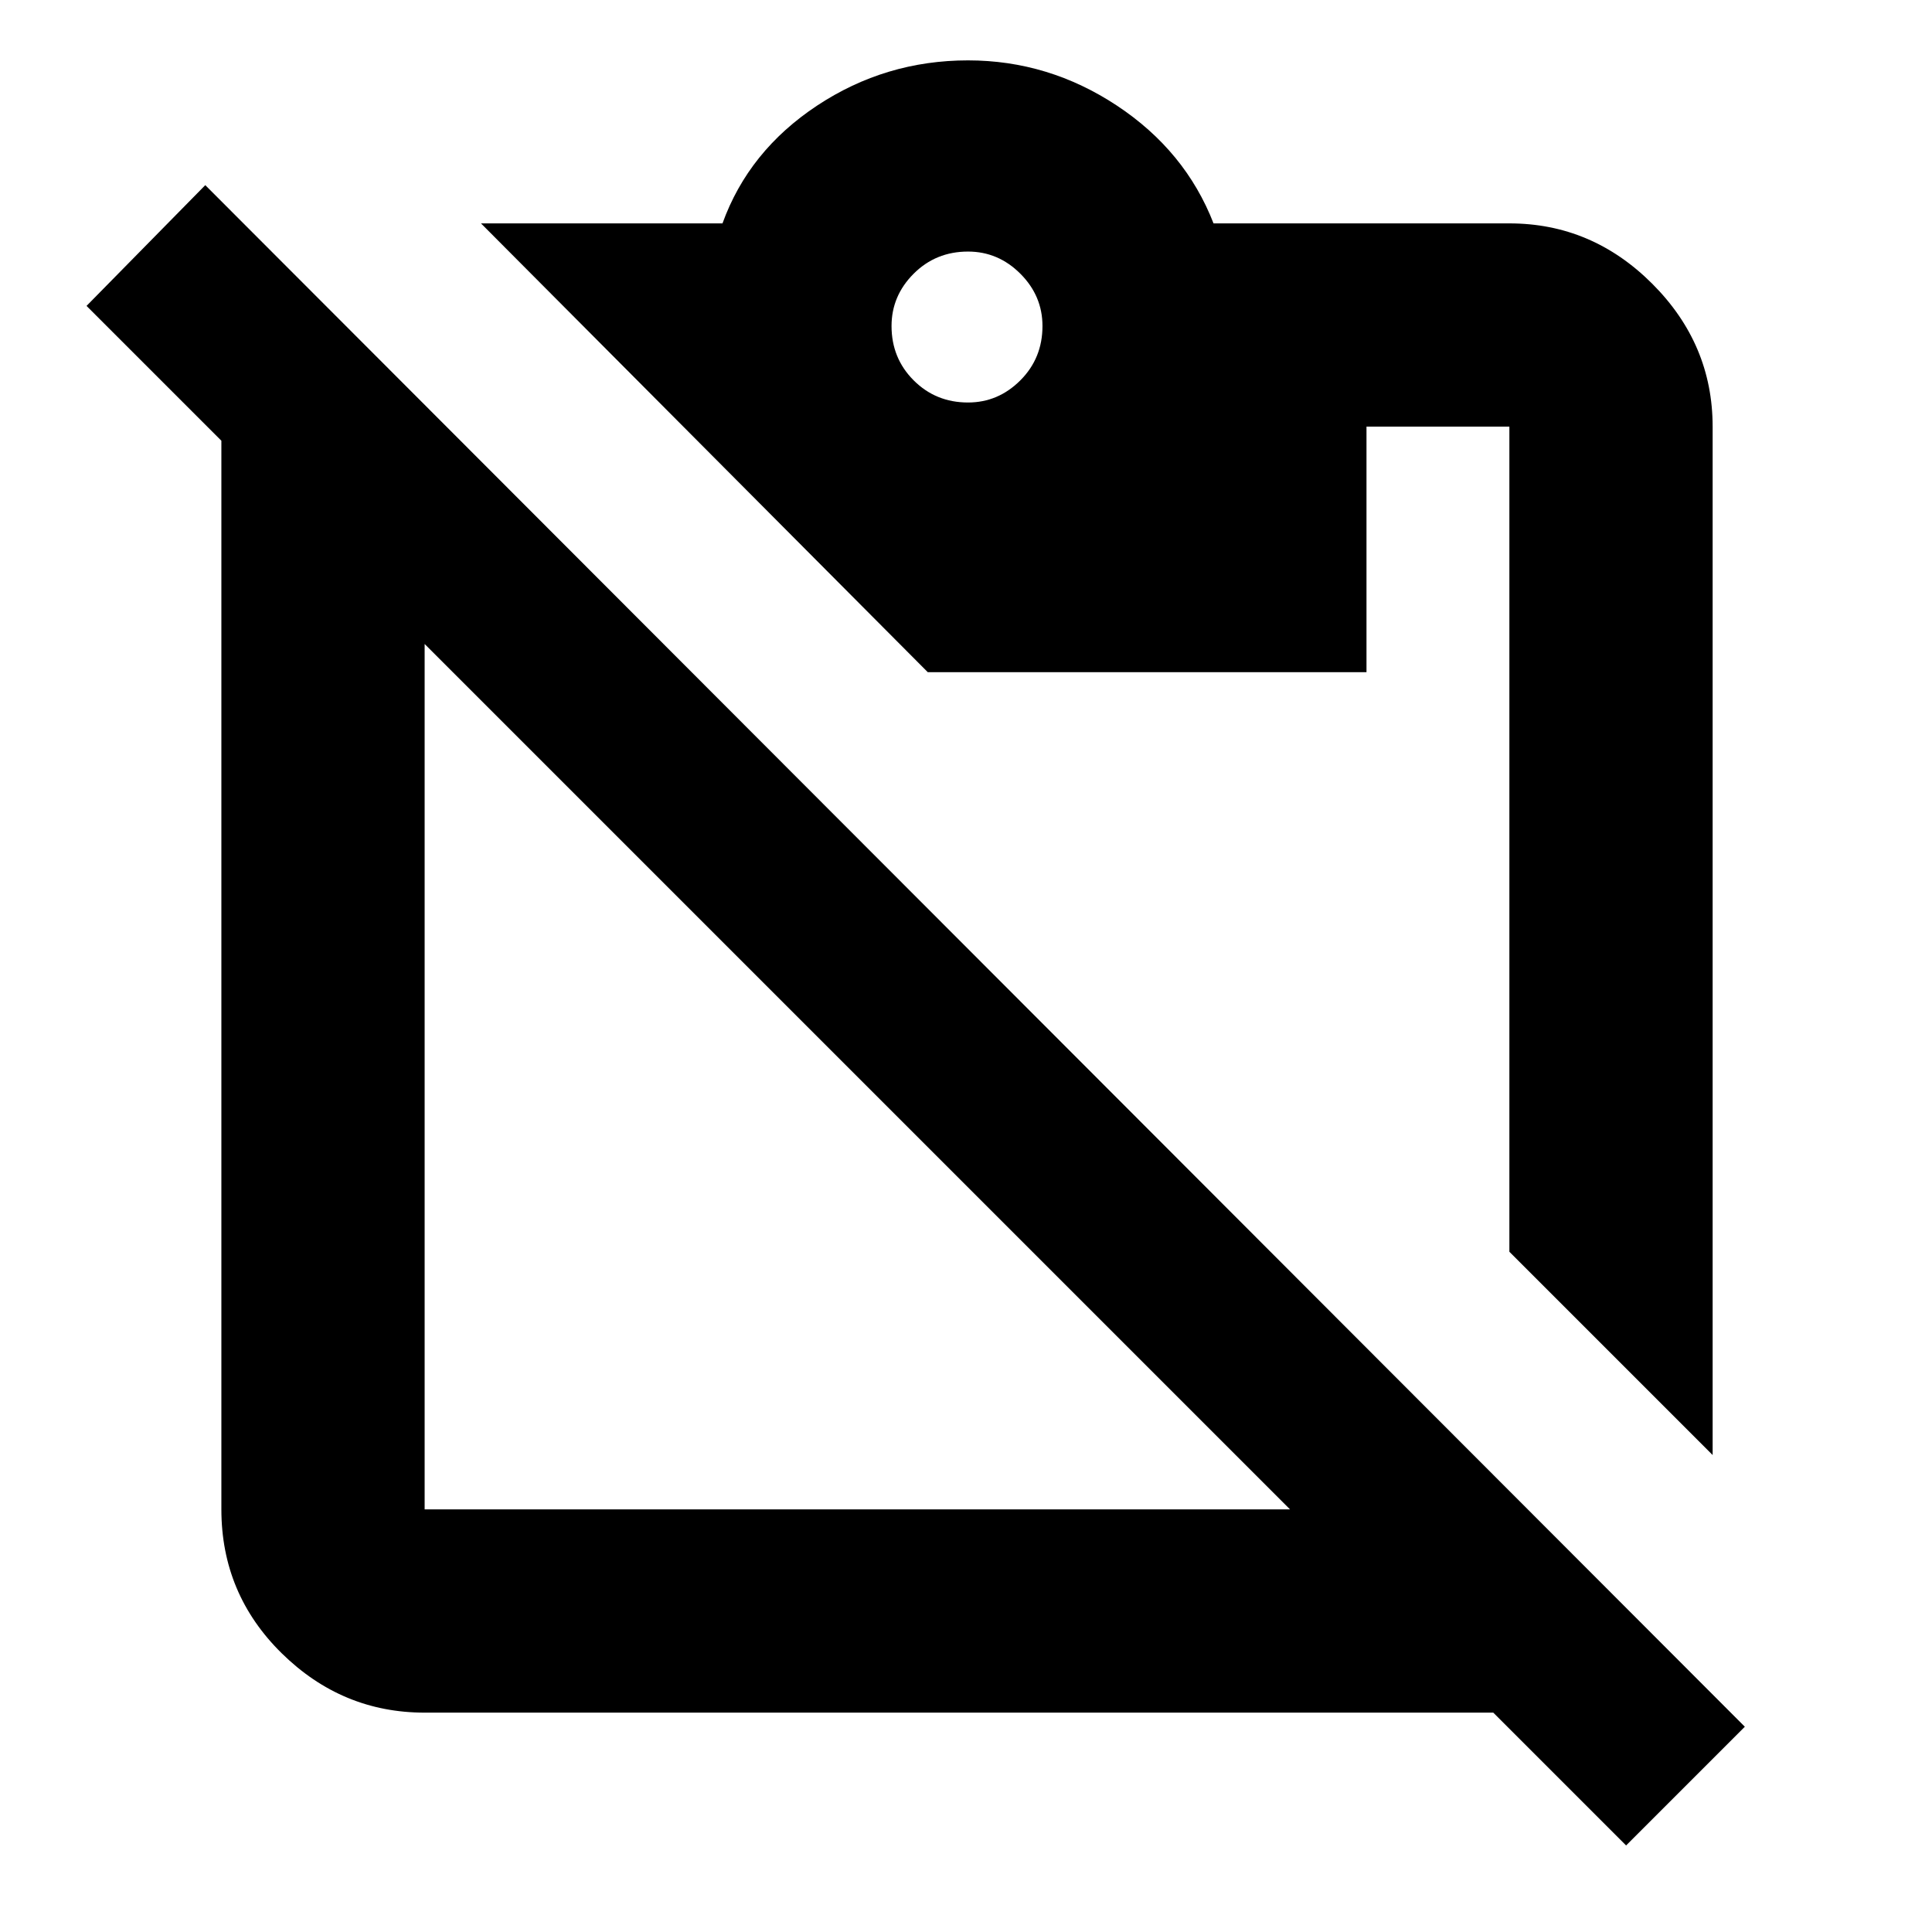 <svg xmlns="http://www.w3.org/2000/svg" height="24" width="24"><path d="M21.275 18.075 18.75 15.55V5.3h-1.775v3.05h-5.45l-5.55-5.575h3q.325-.9 1.175-1.463Q11 .75 12.025.75q1 0 1.85.562.85.563 1.2 1.463h3.675q1.025 0 1.775.75t.75 1.775ZM12.025 5q.375 0 .65-.275t.275-.675q0-.375-.275-.65t-.65-.275q-.4 0-.675.275t-.275.65q0 .4.275.675t.675.275Zm4 13.75L5.275 8v10.75Zm-10.75 2.525q-1.025 0-1.775-.737-.75-.738-.75-1.788V5.475L1.075 3.8 2.55 2.3l19.125 19.15-1.475 1.475-1.65-1.65h-.15Z"/></svg>